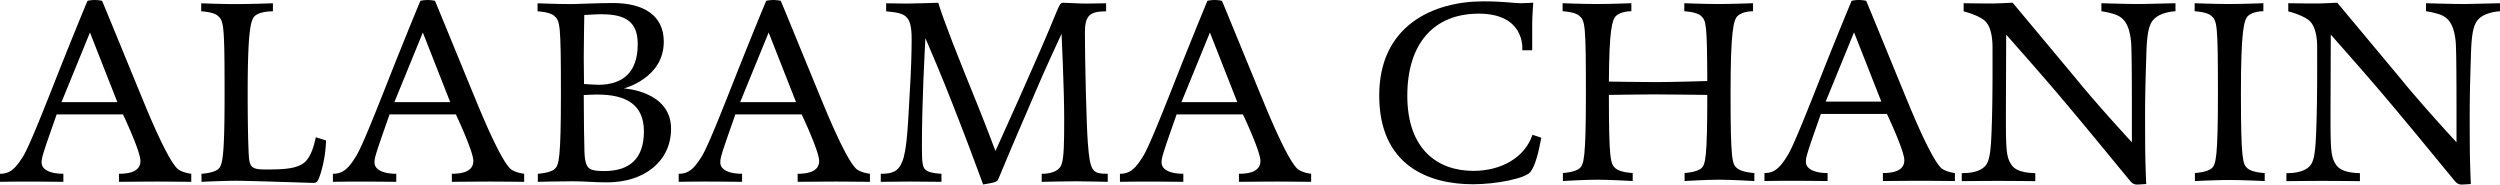 <svg class="fill-current mx-auto header_logo__3JSdF" xmlns="http://www.w3.org/2000/svg" viewBox="0 0 1903.07 140.46"><defs></defs><path d="M131.45,181.7c-6.95,0-29.44.2-29.44.2v-6.13c11,0,16.36-3.27,16.36-9.81,0-7.36-13.29-35.37-13.29-35.37H54.58s-2.65,7.57-5.52,15.74c-5.52,15.95-5.92,18-5.92,20.85,0,5.73,7,8.59,16.55,8.59v6.13s-17.78-.2-28.41-.2c-9.41,0-19.83.2-19.83.2v-6.13c7.15,0,11.65-3.27,18.19-14.31,4.91-8.59,15.13-34.55,27.39-65.62,9.61-24.12,20-49.47,21.06-51.72a23.07,23.07,0,0,1,5.11-.61,25.47,25.47,0,0,1,5.93.61C90.56,47.19,109,92.36,121.23,122c12.46,30.25,21.46,47.22,26,50.49,3.88,2.66,9.81,3.27,9.81,3.27v6.13S136.56,181.7,131.45,181.7ZM79.93,68.24l-21.67,53h42.53Z" transform="translate(-11.45 -43.49)"></path><path d="M255.18,176.59c-1.84,5.11-2.45,6.13-5.31,6.13-1.63,0-48.86-1.63-58.67-1.63-9.2,0-26.37.81-26.37.81v-6.13s9.2-.41,12.88-3.68c3.06-2.86,4.7-8.58,4.7-56.62,0-53.16-.61-56-5.11-59.9C174,52.5,164.62,52.1,164.62,52.1V46s15.54.61,26.38.61c9.81,0,28.2-.61,28.2-.61V52.1s-9.81-.21-13.9,3.67c-3.06,3.07-5.31,11.45-5.31,58.88,0,28,.61,45,1,49.06.82,7.36,2.86,8.79,12.68,8.79,13.28,0,22.89-.41,29-4.91s8.38-16.15,9.21-19.62l7.76,2.45A95.44,95.44,0,0,1,255.18,176.59Z" transform="translate(-11.45 -43.49)"></path><path d="M384.84,181.7c-6.95,0-29.43.2-29.43.2v-6.13c11,0,16.35-3.27,16.35-9.81,0-7.36-13.29-35.37-13.29-35.37H308s-2.66,7.57-5.52,15.74c-5.52,15.95-5.93,18-5.93,20.85,0,5.73,7,8.59,16.55,8.59v6.13s-17.78-.2-28.41-.2c-9.4,0-19.83.2-19.83.2v-6.13c7.16,0,11.65-3.27,18.2-14.31,4.9-8.59,15.13-34.55,27.39-65.62,9.61-24.12,20-49.47,21.05-51.72a23.15,23.15,0,0,1,5.11-.61,25.47,25.47,0,0,1,5.93.61c1.43,3.07,19.83,48.24,32.1,77.89,12.47,30.25,21.47,47.22,26,50.49,3.89,2.66,9.82,3.27,9.82,3.27v6.13S390,181.7,384.84,181.7ZM333.33,68.24l-21.67,53h42.51Z" transform="translate(-11.45 -43.49)"></path><path d="M473.6,182.31c-10,0-16.55-.82-26.36-.82-9.21,0-26.38.41-26.38.41v-6.13s9.2-.41,12.89-3.68c3.06-2.86,4.69-7.16,4.69-56.62,0-53.77-.61-56-5.1-59.9-3.28-3.07-12.68-3.47-12.68-3.47V46s15.53.61,26.37.61c2.45,0,20-.81,31.07-.81,23.31,0,38.64,9.4,38.64,29.43,0,28-30.46,35.57-30.46,35.57s36,1.84,36,30.67C522.27,166.37,501.82,182.31,473.6,182.31Zm-4.09-128c-4.69,0-13.28.62-13.28.62s-.41,22.07-.41,32.5c0,7.36.2,20,.2,20s8.39.61,10.84.61c19,0,30.05-9.81,30.05-30.86C496.91,60.89,488.73,54.34,469.51,54.34Zm-3.27,61.13c-4.08,0-10.42.4-10.42.4l.2,26.78c.21,16.56.41,19.84.82,22.08,1.23,7.36,3.68,9,14.51,9,19.63,0,30.26-9.61,30.26-30.26C501.61,123.44,488.52,115.47,466.24,115.47Z" transform="translate(-11.45 -43.49)"></path><path d="M648.08,181.7c-7,0-29.44.2-29.44.2v-6.13c11,0,16.36-3.27,16.36-9.81,0-7.36-13.29-35.37-13.29-35.37h-50.5l-5.51,15.74c-5.52,15.95-5.93,18-5.93,20.85,0,5.73,7,8.59,16.56,8.59v6.13s-17.79-.2-28.42-.2c-9.4,0-19.83.2-19.83.2v-6.13c7.16,0,11.65-3.27,18.2-14.31,4.9-8.59,15.12-34.55,27.39-65.62,9.61-24.12,20-49.47,21.05-51.72a23.18,23.18,0,0,1,5.12-.61,25.43,25.43,0,0,1,5.92.61c1.44,3.07,19.83,48.24,32.1,77.89,12.47,30.25,21.46,47.22,26,50.49,3.88,2.66,9.81,3.27,9.81,3.27v6.13S653.19,181.7,648.08,181.7ZM596.57,68.24l-21.68,53h42.53Z" transform="translate(-11.45 -43.49)"></path><path d="M830.17,181.49c-6.74,0-25.76.41-25.76.41v-6.13s12.47.61,15.13-7.16c1.84-5.51,2-15.53,2-35,0-22.49-2-64.39-2-64.39s-13.08,28-20.65,46c-6.33,15.13-11.25,25.55-27.39,64.39-1,2.66-3.27,2.86-11.65,4.3-4.91-13.5-14.72-39.66-24.74-65-6.13-15.74-16.35-39.86-19.22-46.4-.4,8.79-2.65,47-2.65,82,0,13.9.4,17,3.88,19,2.86,1.84,9.81,2.25,11,2.25v6.13c-1.84,0-15.33-.2-24.12-.2-8.38,0-20.44.2-22.08.2v-6.13c7.77,0,13.08-1,16.35-9.2,3.89-9.2,4.5-32.3,5.73-52.95,1-15.74,1.43-31.07,1.43-40.27,0-18.6-4.7-19.82-19.42-21.25V46s10.84.21,15.74.21c5.93,0,23.92-.62,23.92-.62,4.29,14.11,14.92,40.89,30.46,79.11,6.34,15.74,13.08,33.73,13.08,33.73s33.32-73.18,46.41-105.68c2.86-7,3.47-7.16,5.51-7.16,1.84,0,12.07.62,17,.62,1.23,0,15.33-.21,15.33-.21V52.1c-12.67,0-16.15,3.47-16.15,16.14,0,22.29,1.23,72.16,2.25,84.23,1.64,21.87,3.48,23.3,15.13,23.3v6.13S834.87,181.49,830.17,181.49Z" transform="translate(-11.45 -43.49)"></path><path d="M984,181.7c-7,0-29.44.2-29.44.2v-6.13c11,0,16.36-3.27,16.36-9.81,0-7.36-13.29-35.37-13.29-35.37H907.12s-2.66,7.57-5.52,15.74c-5.52,15.95-5.93,18-5.93,20.85,0,5.73,7,8.59,16.56,8.59v6.13s-17.79-.2-28.41-.2c-9.41,0-19.84.2-19.84.2v-6.13c7.17,0,11.66-3.27,18.2-14.31,4.9-8.59,15.13-34.55,27.4-65.62,9.6-24.12,20-49.47,21-51.72a23.07,23.07,0,0,1,5.11-.61,25.55,25.55,0,0,1,5.93.61c1.43,3.07,19.83,48.24,32.09,77.89,12.47,30.25,21.46,47.22,26,50.49,3.88,2.66,9.82,3.27,9.82,3.27v6.13S989.09,181.7,984,181.7ZM932.47,68.24l-21.67,53h42.52Z" transform="translate(-11.45 -43.49)"></path><path d="M1176.6,174.18c-3.67,5.09-25.84,9.57-44,9.57-33.17,0-71.25-13.85-71.25-67.58,0-53.54,41.53-71.65,79.18-71.65,15.48,0,23.62,1.42,28.7,1.42,3.67,0,9.38-.4,9.38-.4s-.81,10.78-.81,15.67V81.76h-7.54c.2-2.44,1.42-27.88-33.19-27.88-34,0-54.34,22.6-54.34,62.49,0,40.92,23.2,57.19,50.28,57.19,21.17,0,39.08-10,45-27.47l6.71,2.24C1182.71,159.52,1180.06,169.7,1176.6,174.18Z" transform="translate(-11.45 -43.49)"></path><path d="M1320.05,180.28c-9.16,0-26.25,1-26.25,1v-6.09s9.15-.41,12.81-3.68c3.05-2.85,4.48-7.52,4.48-55.77,0,0-32.36-.4-40.09-.4-11,0-34.82.4-34.82.4,0,49.06,1.23,52.52,4.9,55.77,3.86,3.47,13.22,3.68,13.22,3.68v6.09s-17.71-1-26.88-1-26.25,1-26.25,1v-6.09s9.16-.41,12.83-3.68c3.06-2.85,4.68-7.12,4.68-56.38,0-53.53-.61-55.77-5.08-59.65-3.27-3-12.64-3.45-12.64-3.45V45.94s15.48.61,26.26.61c9.77,0,26.06-.61,26.06-.61v6.11s-7.73-.21-11.8,3.66c-2.84,2.86-5.09,10.58-5.3,49.87,0,0,24.43.41,35.63.41,12.42,0,39.28-.82,39.28-.82-.2-43.76-.81-46-4.89-49.67-3.25-3-12.61-3.45-12.61-3.45V45.94s15.46.61,26.27.61c9.75,0,26.05-.61,26.05-.61v6.11s-7.74-.21-11.82,3.66c-3.06,3.06-5.29,11.4-5.29,58.63,0,50.89,1.22,54.14,4.88,57.19,4.08,3.27,13.24,3.68,13.24,3.68v6.09S1329.21,180.28,1320.05,180.28Z" transform="translate(-11.45 -43.49)"></path><path d="M1474.09,181.1c-6.92,0-29.32.2-29.32.2v-6.09c11,0,16.3-3.27,16.3-9.78,0-7.33-13.24-35.22-13.24-35.22h-50.28s-2.64,7.54-5.5,15.67c-5.49,15.88-5.89,17.92-5.89,20.77,0,5.69,6.91,8.56,16.49,8.56v6.09s-17.72-.2-28.3-.2c-9.37,0-19.74.2-19.74.2v-6.09c7.11,0,11.59-3.27,18.11-14.26,4.89-8.55,15.06-34.4,27.28-65.35,9.57-24,19.94-49.25,21-51.49a22.27,22.27,0,0,1,5.09-.62,24.74,24.74,0,0,1,5.92.62c1.42,3,19.72,48,31.94,77.55,12.42,30.13,21.38,47,25.86,50.28,3.86,2.64,9.77,3.27,9.77,3.27v6.09S1479.19,181.1,1474.09,181.1Zm-51.3-113-21.57,52.72h42.34Z" transform="translate(-11.45 -43.49)"></path><path d="M1651.12,58c-4.47,4.47-5.49,13.23-5.9,29.71-.81,25-1,35.42-.81,63.11,0,16.69.81,32.76.81,32.76s-6.1.41-6.72.41c-2.23,0-3.86-.61-5.69-3-1.83-2-34.41-42.13-57.2-68.8-13-15.27-37-42.35-37-42.35l-.21,59.65c0,28.29.21,33.38,4.26,39.49,3,4.47,9.57,6.11,18.12,6.32v6.09s-17.51-.2-28.9-.2c-9.16,0-27.08.2-27.08.2v-6.09c10.39,0,15.07-2.66,17.51-5.1,3.66-3.66,4.68-10.79,5.3-30.13.8-22,.6-51.9.6-60.46,0-7.52-1.22-15.46-5.29-19.73-4.47-4.69-16.69-7.74-16.69-7.74V45.94s12.42.21,21,.21c5.1,0,16.28-.61,16.28-.61s37.25,44.57,48.25,57.8c17.09,21,42.54,48.45,42.54,48.45V129.6c0-12.42,0-47.64-.61-54.14-1.63-17.3-8.35-20-14.86-21.79a57.55,57.55,0,0,0-7.74-1.62V45.94s20,.61,28.51.61c3.46,0,27.88-.61,27.88-.61v6.11S1656.62,52.45,1651.12,58Z" transform="translate(-11.45 -43.49)"></path><path d="M1708.55,180.49c-9.16,0-26.27.81-26.27.81v-6.09s9.17-.41,12.83-3.68c3.06-2.85,4.69-7.12,4.69-56.38,0-53.53-.61-55.77-5.1-59.65-3.25-3-12.62-3.45-12.62-3.45V45.94s15.49.61,26.26.61c9.77,0,26.05-.61,26.05-.61v6.11s-7.72-.21-11.8,3.66c-3,3.06-5.29,11.4-5.29,58.63,0,50.89,1.43,54.14,4.88,57.19,3.88,3.47,13.23,3.68,13.23,3.68v6.09S1717.71,180.49,1708.55,180.49Z" transform="translate(-11.45 -43.49)"></path><path d="M1898.23,58c-4.48,4.47-5.49,13.23-5.9,29.71-.81,25-1,35.42-.81,63.11,0,16.69.81,32.76.81,32.76s-6.1.41-6.72.41c-2.24,0-3.87-.61-5.7-3-1.83-2-34.4-42.13-57.2-68.8-13-15.27-37-42.35-37-42.35l-.21,59.65c0,28.29.21,33.38,4.27,39.49,3.06,4.47,9.57,6.11,18.12,6.32v6.09s-17.5-.2-28.9-.2c-9.15,0-27.07.2-27.07.2v-6.09c10.38,0,15-2.66,17.51-5.1,3.66-3.66,4.67-10.79,5.28-30.13.82-22,.62-51.9.62-60.46,0-7.52-1.23-15.46-5.29-19.73-4.49-4.69-16.7-7.74-16.7-7.74V45.94s12.42.21,21,.21c5.09,0,16.28-.61,16.28-.61s37.25,44.57,48.24,57.8c17.11,21,42.55,48.45,42.55,48.45V129.6c0-12.42,0-47.64-.61-54.14-1.63-17.3-8.35-20-14.86-21.79a57.36,57.36,0,0,0-7.75-1.62V45.94s20,.61,28.52.61c3.45,0,27.88-.61,27.88-.61v6.11S1903.73,52.45,1898.23,58Z" transform="translate(-11.45 -43.49)"></path></svg>